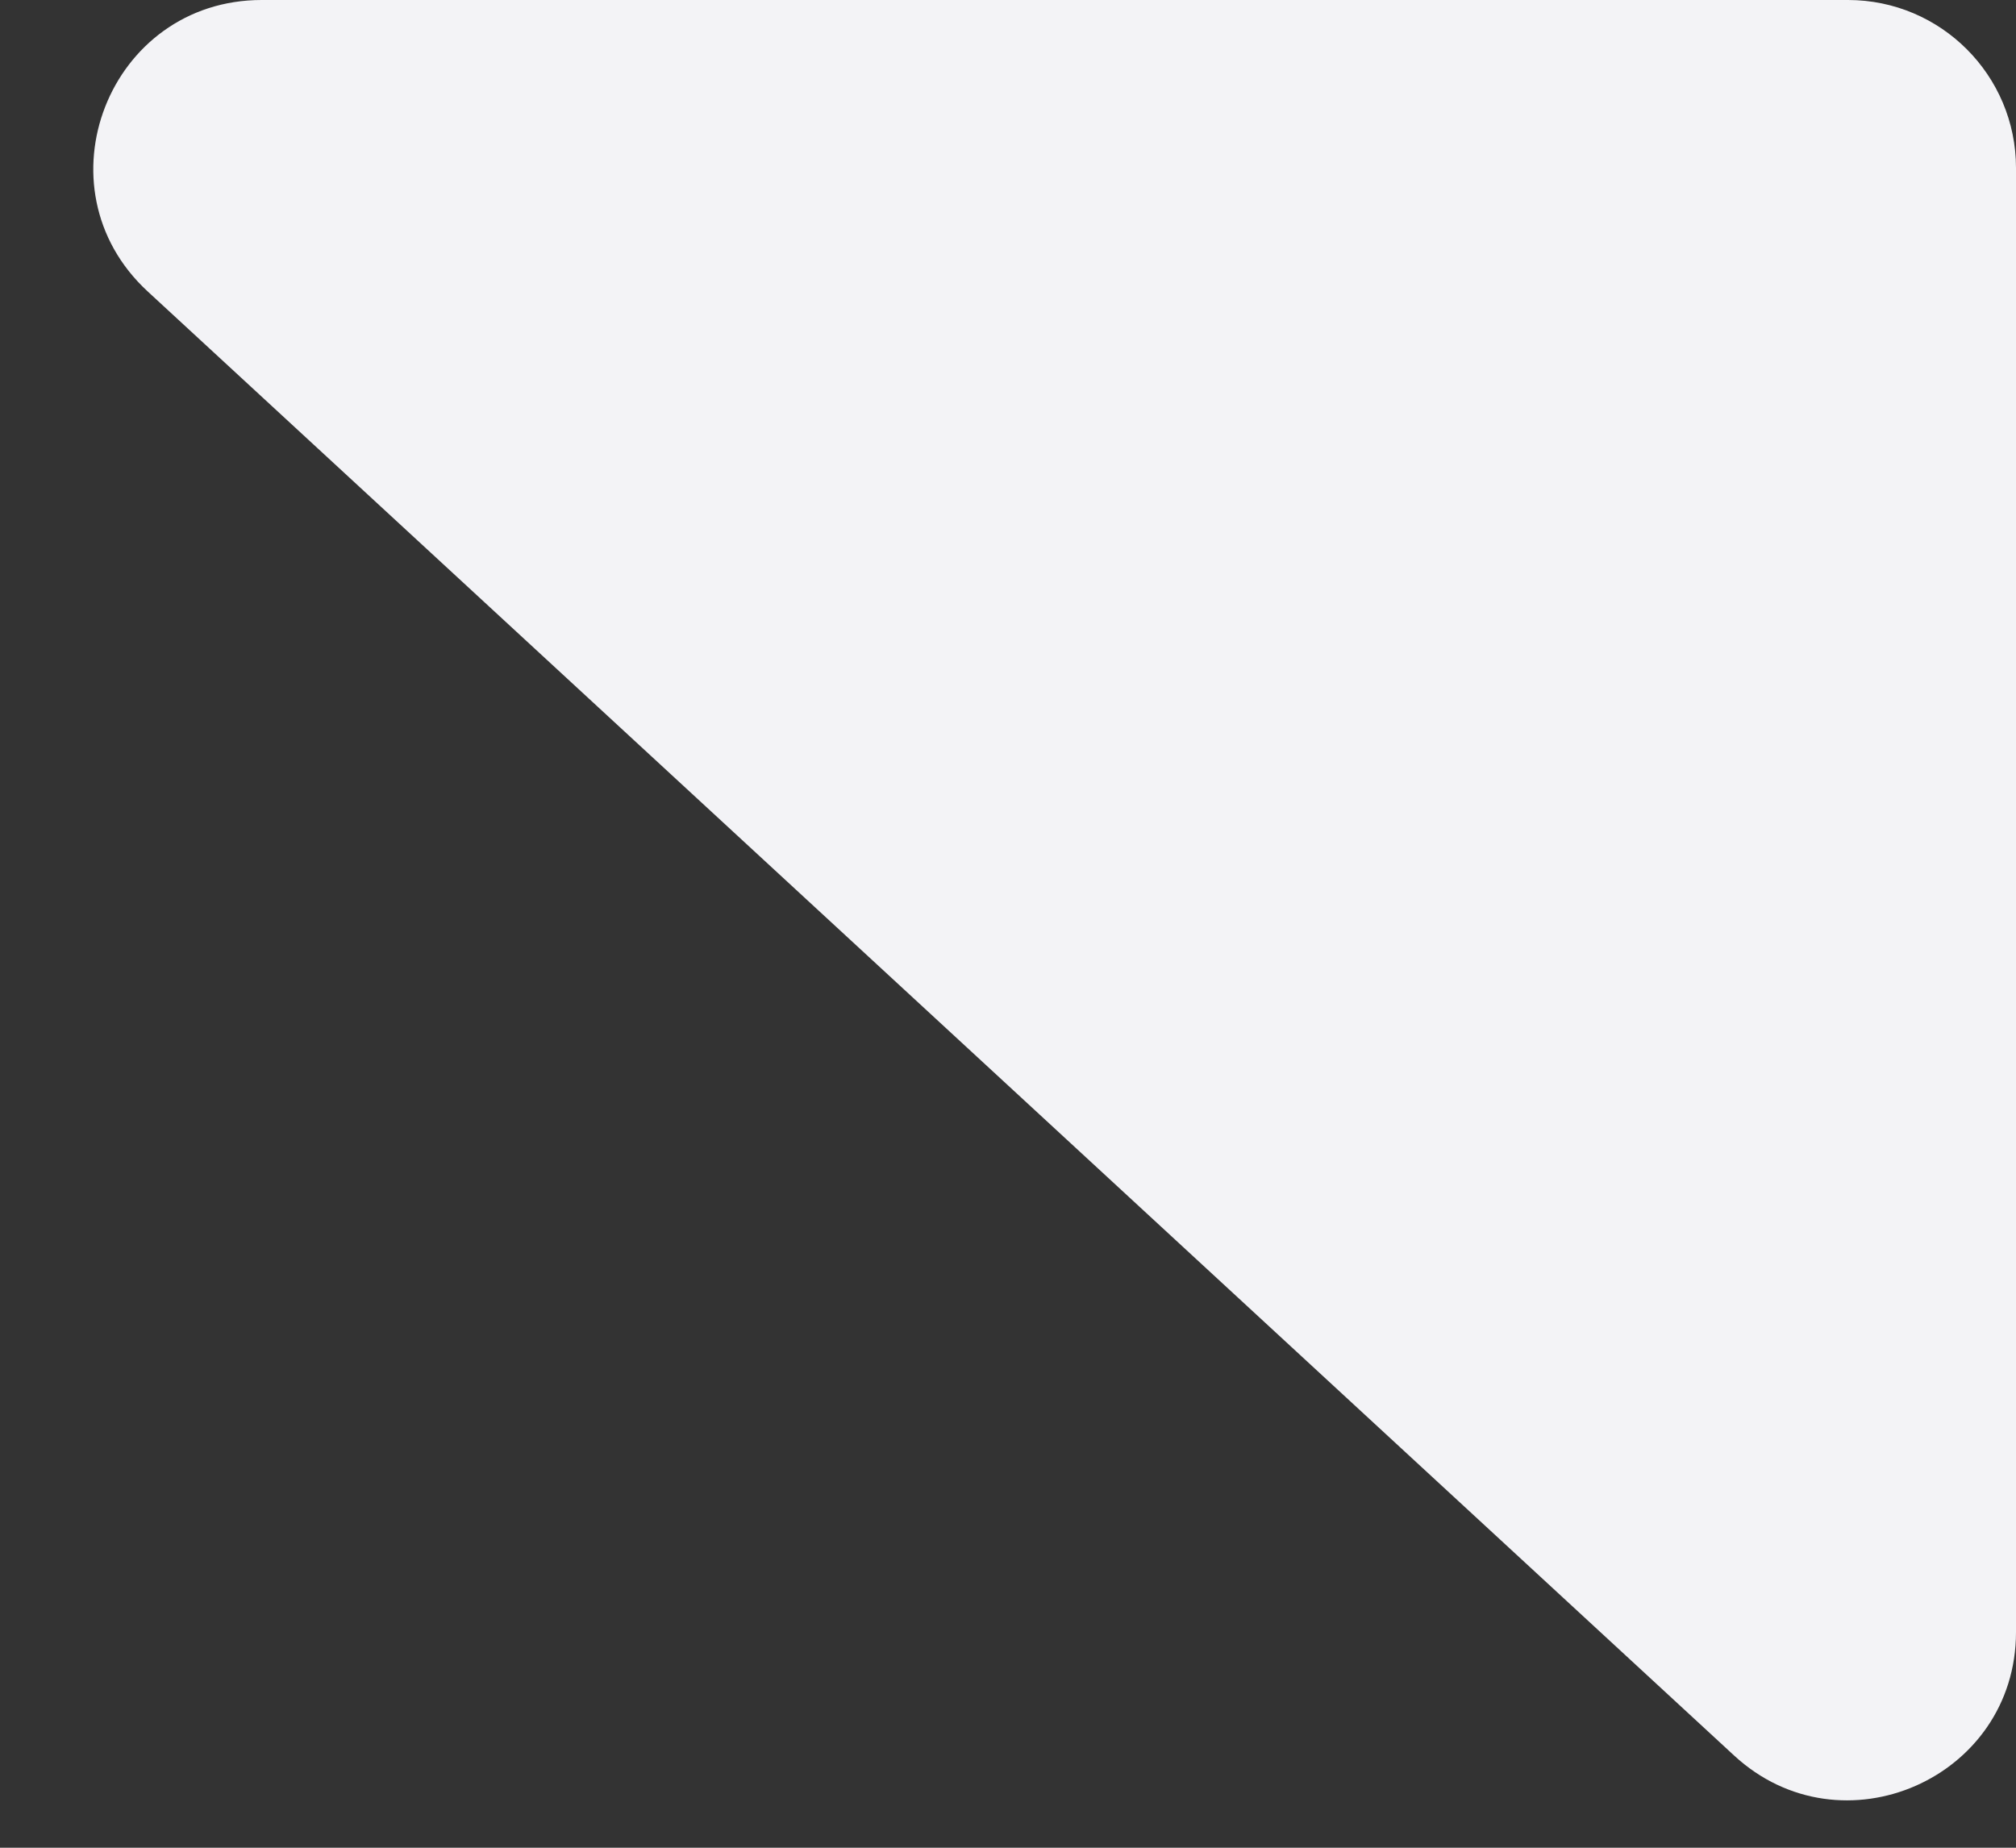<svg width="12" height="11" viewBox="0 0 12 11" fill="none" xmlns="http://www.w3.org/2000/svg">
<rect x="0" y="0" width="12" height="11" fill="#333333" stroke="none"/>
<path d="M5.5 6L10.322 10.451C10.962 11.042 12 10.588 12 9.716V1C12 0.448 11.552 0 11 0H1.558C0.647 0 0.21 1.117 0.879 1.735L5.5 6Z" fill="#F3F3F6"/>
</svg>
